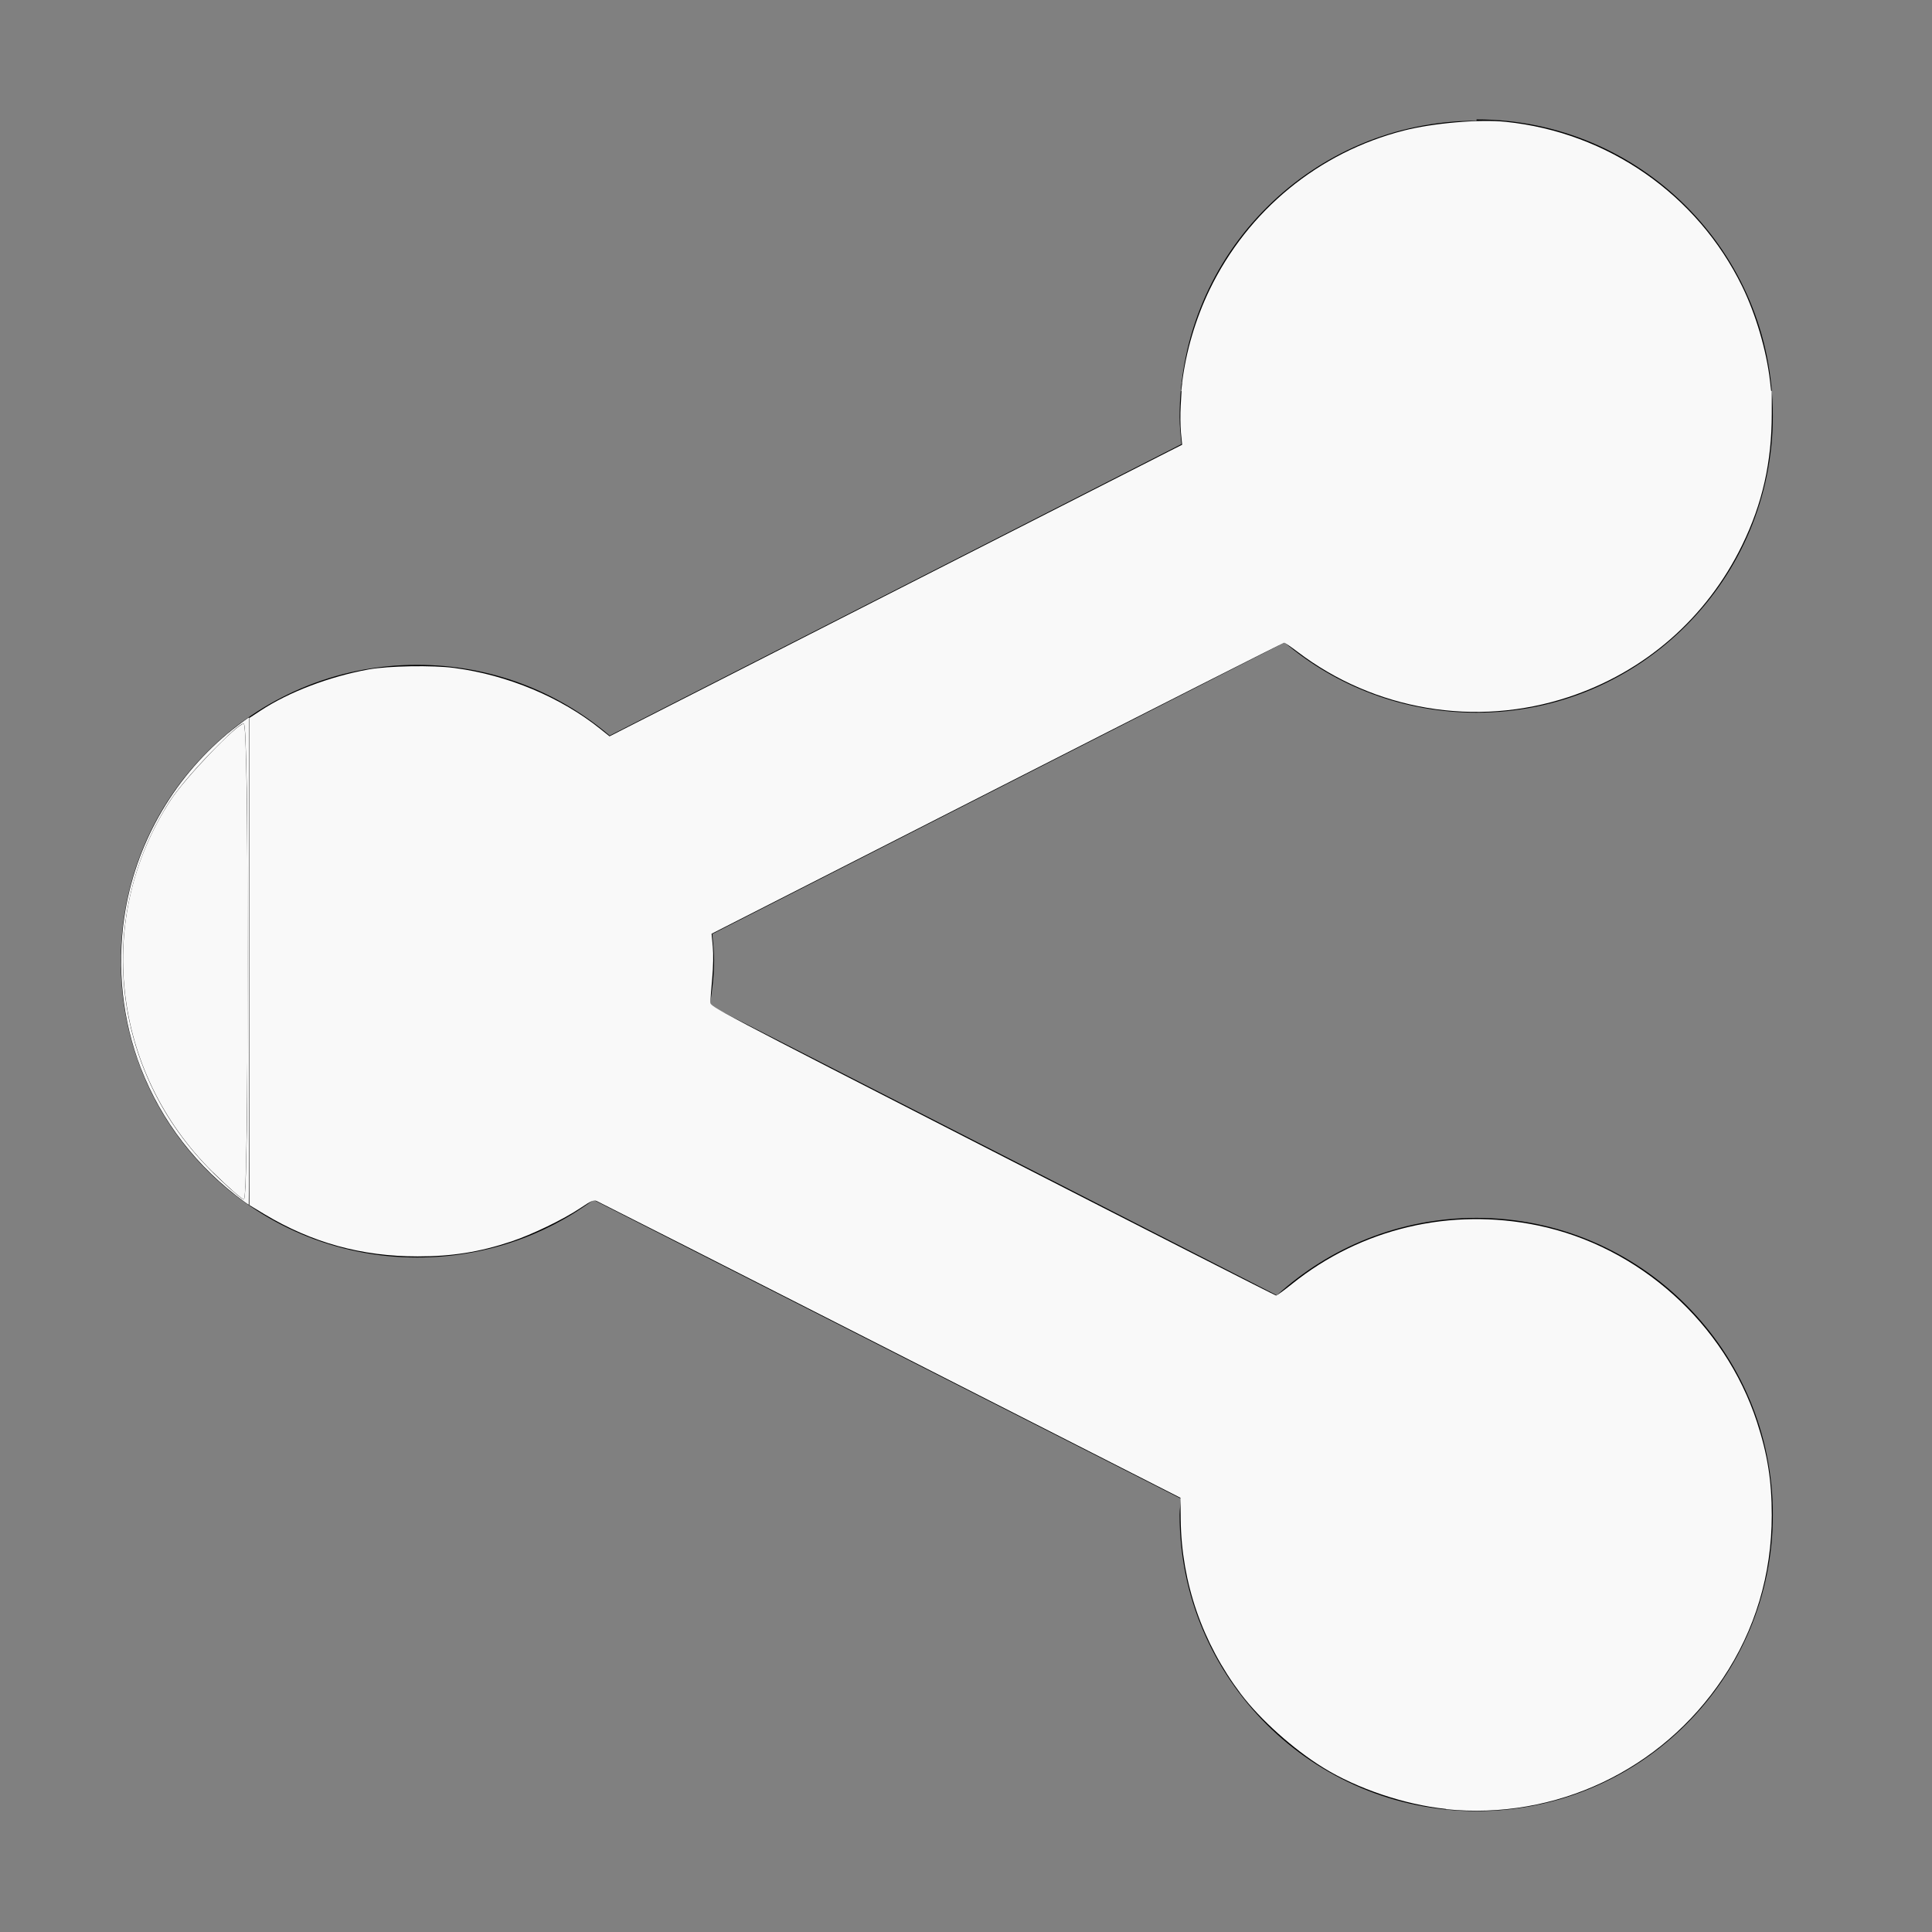 <?xml version="1.0" encoding="UTF-8" standalone="no"?>
<svg
   xmlns:dc="http://purl.org/dc/elements/1.1/"
   xmlns:cc="http://creativecommons.org/ns#"
   xmlns:rdf="http://www.w3.org/1999/02/22-rdf-syntax-ns#"
   xmlns:svg="http://www.w3.org/2000/svg"
   xmlns="http://www.w3.org/2000/svg"
   xmlns:sodipodi="http://sodipodi.sourceforge.net/DTD/sodipodi-0.dtd"
   xmlns:inkscape="http://www.inkscape.org/namespaces/inkscape"
   height="16"
   width="16"
   version="1.1"
   id="svg2"
   inkscape:version="0.91 r13725"
   sodipodi:docname="shared.svg">
  <rect width="100%" height="100%" fill="#808080" stroke="none"/>
  <defs
     id="defs10" />
  <sodipodi:namedview
     pagecolor="#ffffff"
     bordercolor="#666666"
     borderopacity="1"
     objecttolerance="10"
     gridtolerance="10"
     guidetolerance="10"
     inkscape:pageopacity="0"
     inkscape:pageshadow="2"
     inkscape:window-width="958"
     inkscape:window-height="1180"
     id="namedview8"
     showgrid="false"
     inkscape:zoom="256"
     inkscape:cx="2.434914"
     inkscape:cy="8.9570353"
     inkscape:window-x="0"
     inkscape:window-y="18"
     inkscape:window-maximized="0"
     inkscape:current-layer="svg2" />
  <g
     transform="translate(0 -1036.4)"
     id="g4">
    <path
       d="m12.228 1037.4c-1.357 0-2.459 1.098-2.459 2.454 0 0.075 0.008 0.15 0.015 0.224l-4.735 2.414c-0.429-0.367-0.986-0.586-1.595-0.586-1.357 0-2.454 1.098-2.454 2.454 0 1.357 1.098 2.454 2.454 2.454 0.546 0 1.053-0.175 1.461-0.477l4.864 2.474c-0.002 0.044-0.01 0.089-0.01 0.134 0 1.357 1.103 2.454 2.459 2.454s2.454-1.098 2.454-2.454-1.098-2.459-2.454-2.459c-0.637 0-1.218 0.244-1.654 0.641l-4.695-2.4c0.019-0.123 0.035-0.249 0.035-0.378 0-0.072-0.009-0.144-0.015-0.214l4.739-2.414c0.428 0.363 0.985 0.581 1.59 0.581 1.357 0 2.454-1.103 2.454-2.459s-1.098-2.454-2.454-2.454z"
       id="path6" />
  </g>
  <path
     style="fill:#f9f9f9"
     d="M 11.976,14.981 C 11.636,14.946 11.241,14.814 10.957,14.638 10.712,14.487 10.437,14.241 10.276,14.028 9.957,13.605 9.785,13.106 9.778,12.588 L 9.776,12.404 7.373,11.181 C 6.052,10.508 4.957,9.953 4.941,9.946 c -0.026,-0.01 -0.044,-0.002 -0.132,0.057 -0.145,0.097 -0.402,0.221 -0.576,0.279 -0.262,0.087 -0.488,0.123 -0.774,0.123 -0.466,0 -0.874,-0.113 -1.27,-0.35 l -0.124,-0.075 0,-2.017 0,-2.017 0.093,-0.061 C 2.394,5.73 2.728,5.603 3.053,5.544 3.218,5.514 3.584,5.508 3.763,5.532 4.205,5.59 4.646,5.775 4.973,6.038 l 0.075,0.06 0.153,-0.078 C 5.285,5.978 6.303,5.459 7.464,4.867 8.624,4.276 9.622,3.768 9.681,3.738 L 9.79,3.683 9.78,3.583 c -0.005,-0.055 -0.006,-0.155 -0.002,-0.223 l 0.007,-0.123 2.444,0 2.444,0 0,0.189 c 0,0.402 -0.077,0.743 -0.245,1.088 -0.294,0.603 -0.805,1.05 -1.439,1.259 -0.765,0.252 -1.605,0.111 -2.246,-0.377 -0.053,-0.04 -0.101,-0.073 -0.108,-0.073 -0.007,0 -1.077,0.542 -2.377,1.205 l -2.365,1.205 0.01,0.105 c 0.006,0.065 0.004,0.166 -0.005,0.267 -0.008,0.089 -0.015,0.178 -0.015,0.197 -9.349e-4,0.035 0.024,0.048 2.336,1.231 1.285,0.658 2.342,1.196 2.349,1.196 0.007,2.25e-4 0.066,-0.043 0.132,-0.096 0.571,-0.459 1.311,-0.635 2.037,-0.484 0.838,0.174 1.546,0.81 1.814,1.629 0.087,0.267 0.122,0.485 0.122,0.77 0,0.491 -0.138,0.952 -0.405,1.351 -0.509,0.762 -1.385,1.176 -2.292,1.084 z"
     id="path3340"
     inkscape:connector-curvature="0" />
  <path
     style="fill:#f9f9f9"
     d="M 9.789,3.175 C 9.821,2.913 9.9,2.643 10.017,2.4 10.335,1.742 10.921,1.261 11.627,1.081 c 0.243,-0.062 0.626,-0.095 0.844,-0.072 0.845,0.087 1.585,0.602 1.957,1.363 0.112,0.229 0.201,0.529 0.23,0.78 l 0.01,0.087 -2.443,0 -2.443,0 0.008,-0.063 z"
     id="path3342"
     inkscape:connector-curvature="0" />
  <path
     style="fill:#f9f9f9"
     d="M 1.76,9.705 C 0.922,8.874 0.778,7.599 1.414,6.625 1.535,6.44 1.962,5.994 2.018,5.994 c 0.021,0 0.032,0.651 0.032,1.969 0,1.247 -0.011,1.969 -0.03,1.969 -0.017,0 -0.133,-0.102 -0.259,-0.227 z"
     id="path3346"
     inkscape:connector-curvature="0" />
  <path
     style="fill:#f9f9f9"
     d="M 2.024,9.953 C 1.631,9.666 1.34,9.29 1.166,8.845 1.014,8.452 0.967,8.017 1.03,7.591 1.118,7.003 1.424,6.46 1.885,6.075 1.928,6.039 2.026,5.965 2.05,5.949 l 0.013,-0.008 0,2.018 c 0,1.11 -0.001,2.018 -0.003,2.018 -0.002,-5.86e-5 -0.018,-0.011 -0.036,-0.024 z m 0.004,-0.06 c 0.006,-0.056 0.011,-0.234 0.016,-0.525 0.007,-0.374 0.007,-2.483 3.9e-6,-2.838 C 2.037,6.155 2.03,6.006 2.02,5.995 2.007,5.983 1.937,6.041 1.809,6.169 1.638,6.339 1.488,6.513 1.412,6.626 1.36,6.704 1.289,6.831 1.245,6.927 0.931,7.603 0.943,8.375 1.278,9.045 c 0.133,0.265 0.309,0.5 0.54,0.719 0.117,0.111 0.195,0.175 0.203,0.168 0.002,-0.002 0.005,-0.019 0.007,-0.038 z"
     id="path3348"
     inkscape:connector-curvature="0" />
</svg>
